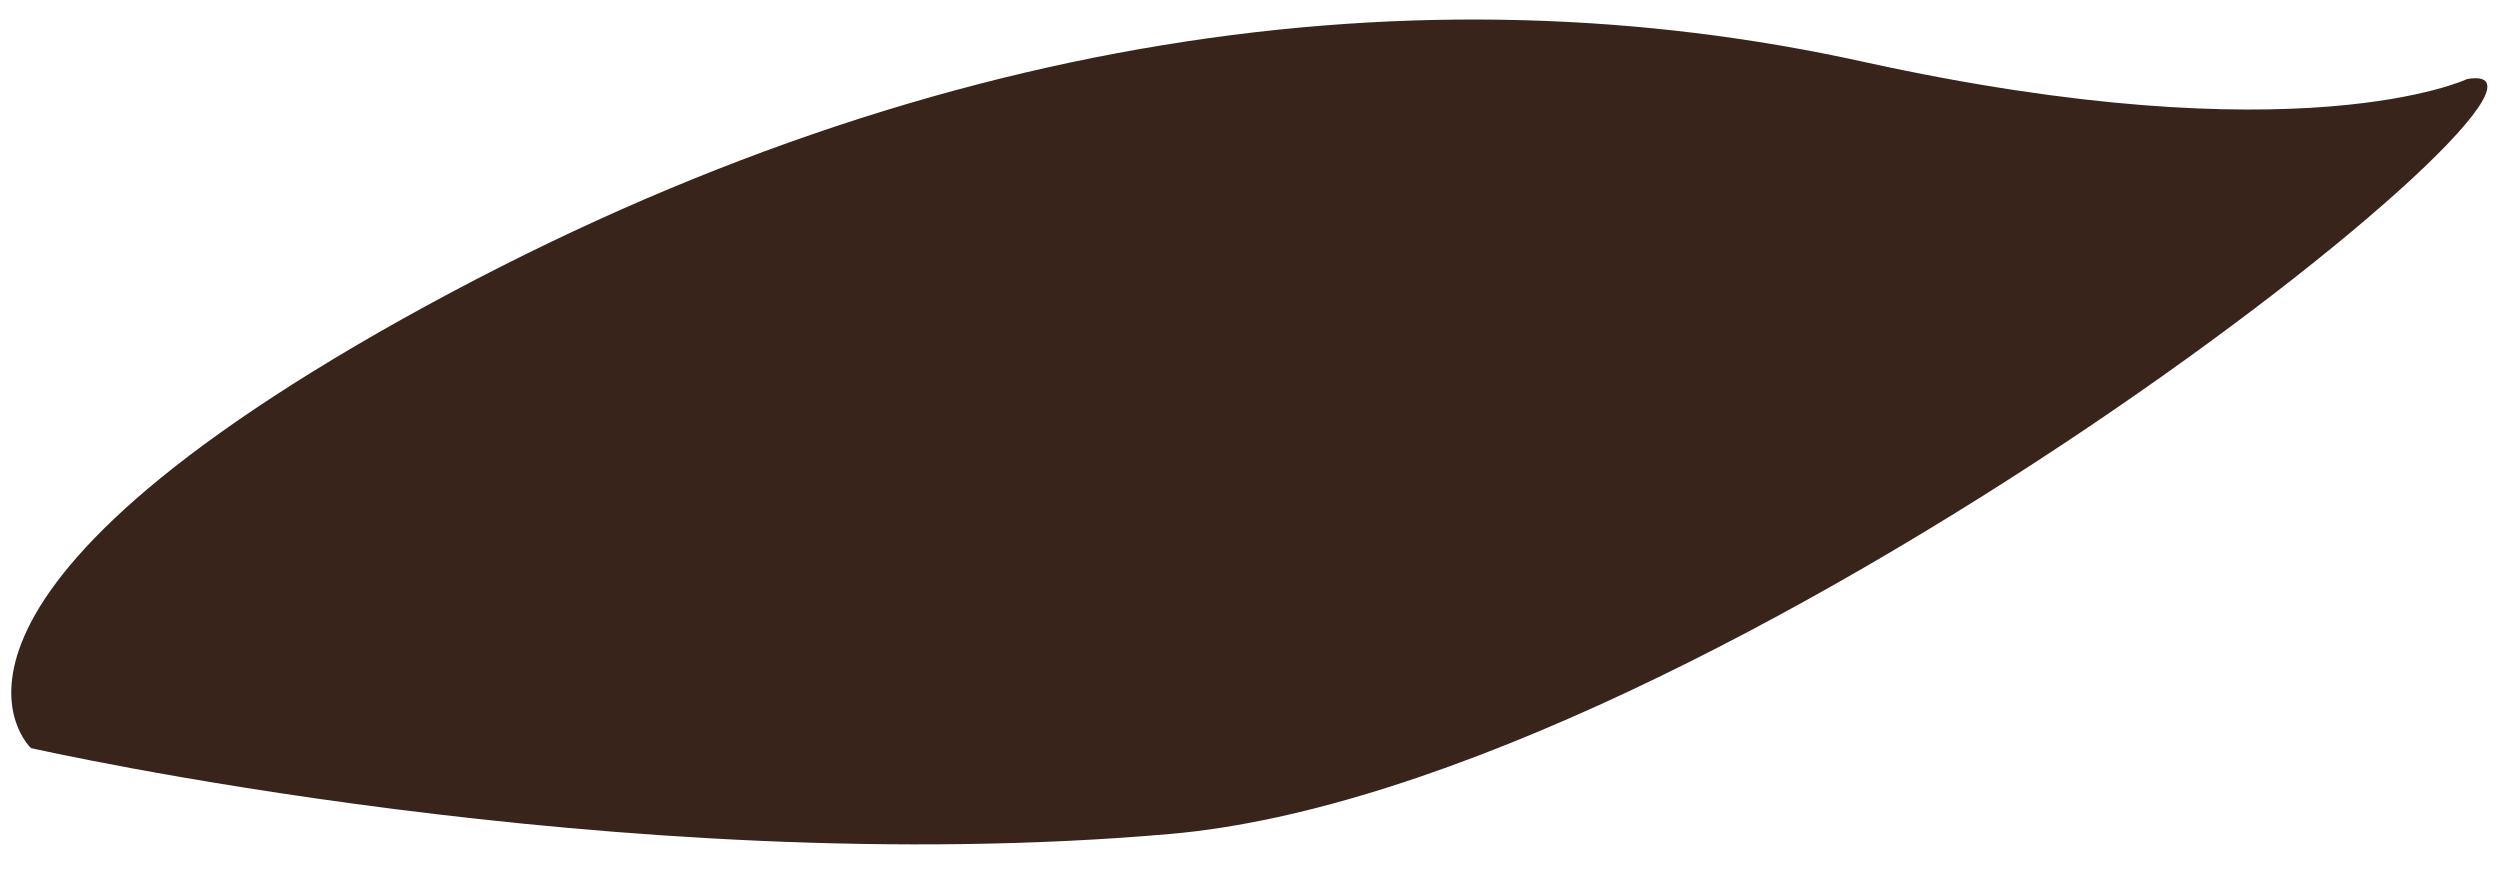 <svg width="51" height="18" viewBox="0 0 51 18" fill="none" xmlns="http://www.w3.org/2000/svg">
<path d="M50.331 1.612C50.331 1.612 46.939 3.226 37.995 1.257C29.051 -0.713 18.848 0.573 8.208 6.508C-2.404 12.444 0.632 15.261 0.632 15.261C0.632 15.261 12.667 17.996 23.881 17.012C35.068 16.027 53.75 1.038 50.331 1.612Z" fill="#38241B"/>
</svg>
